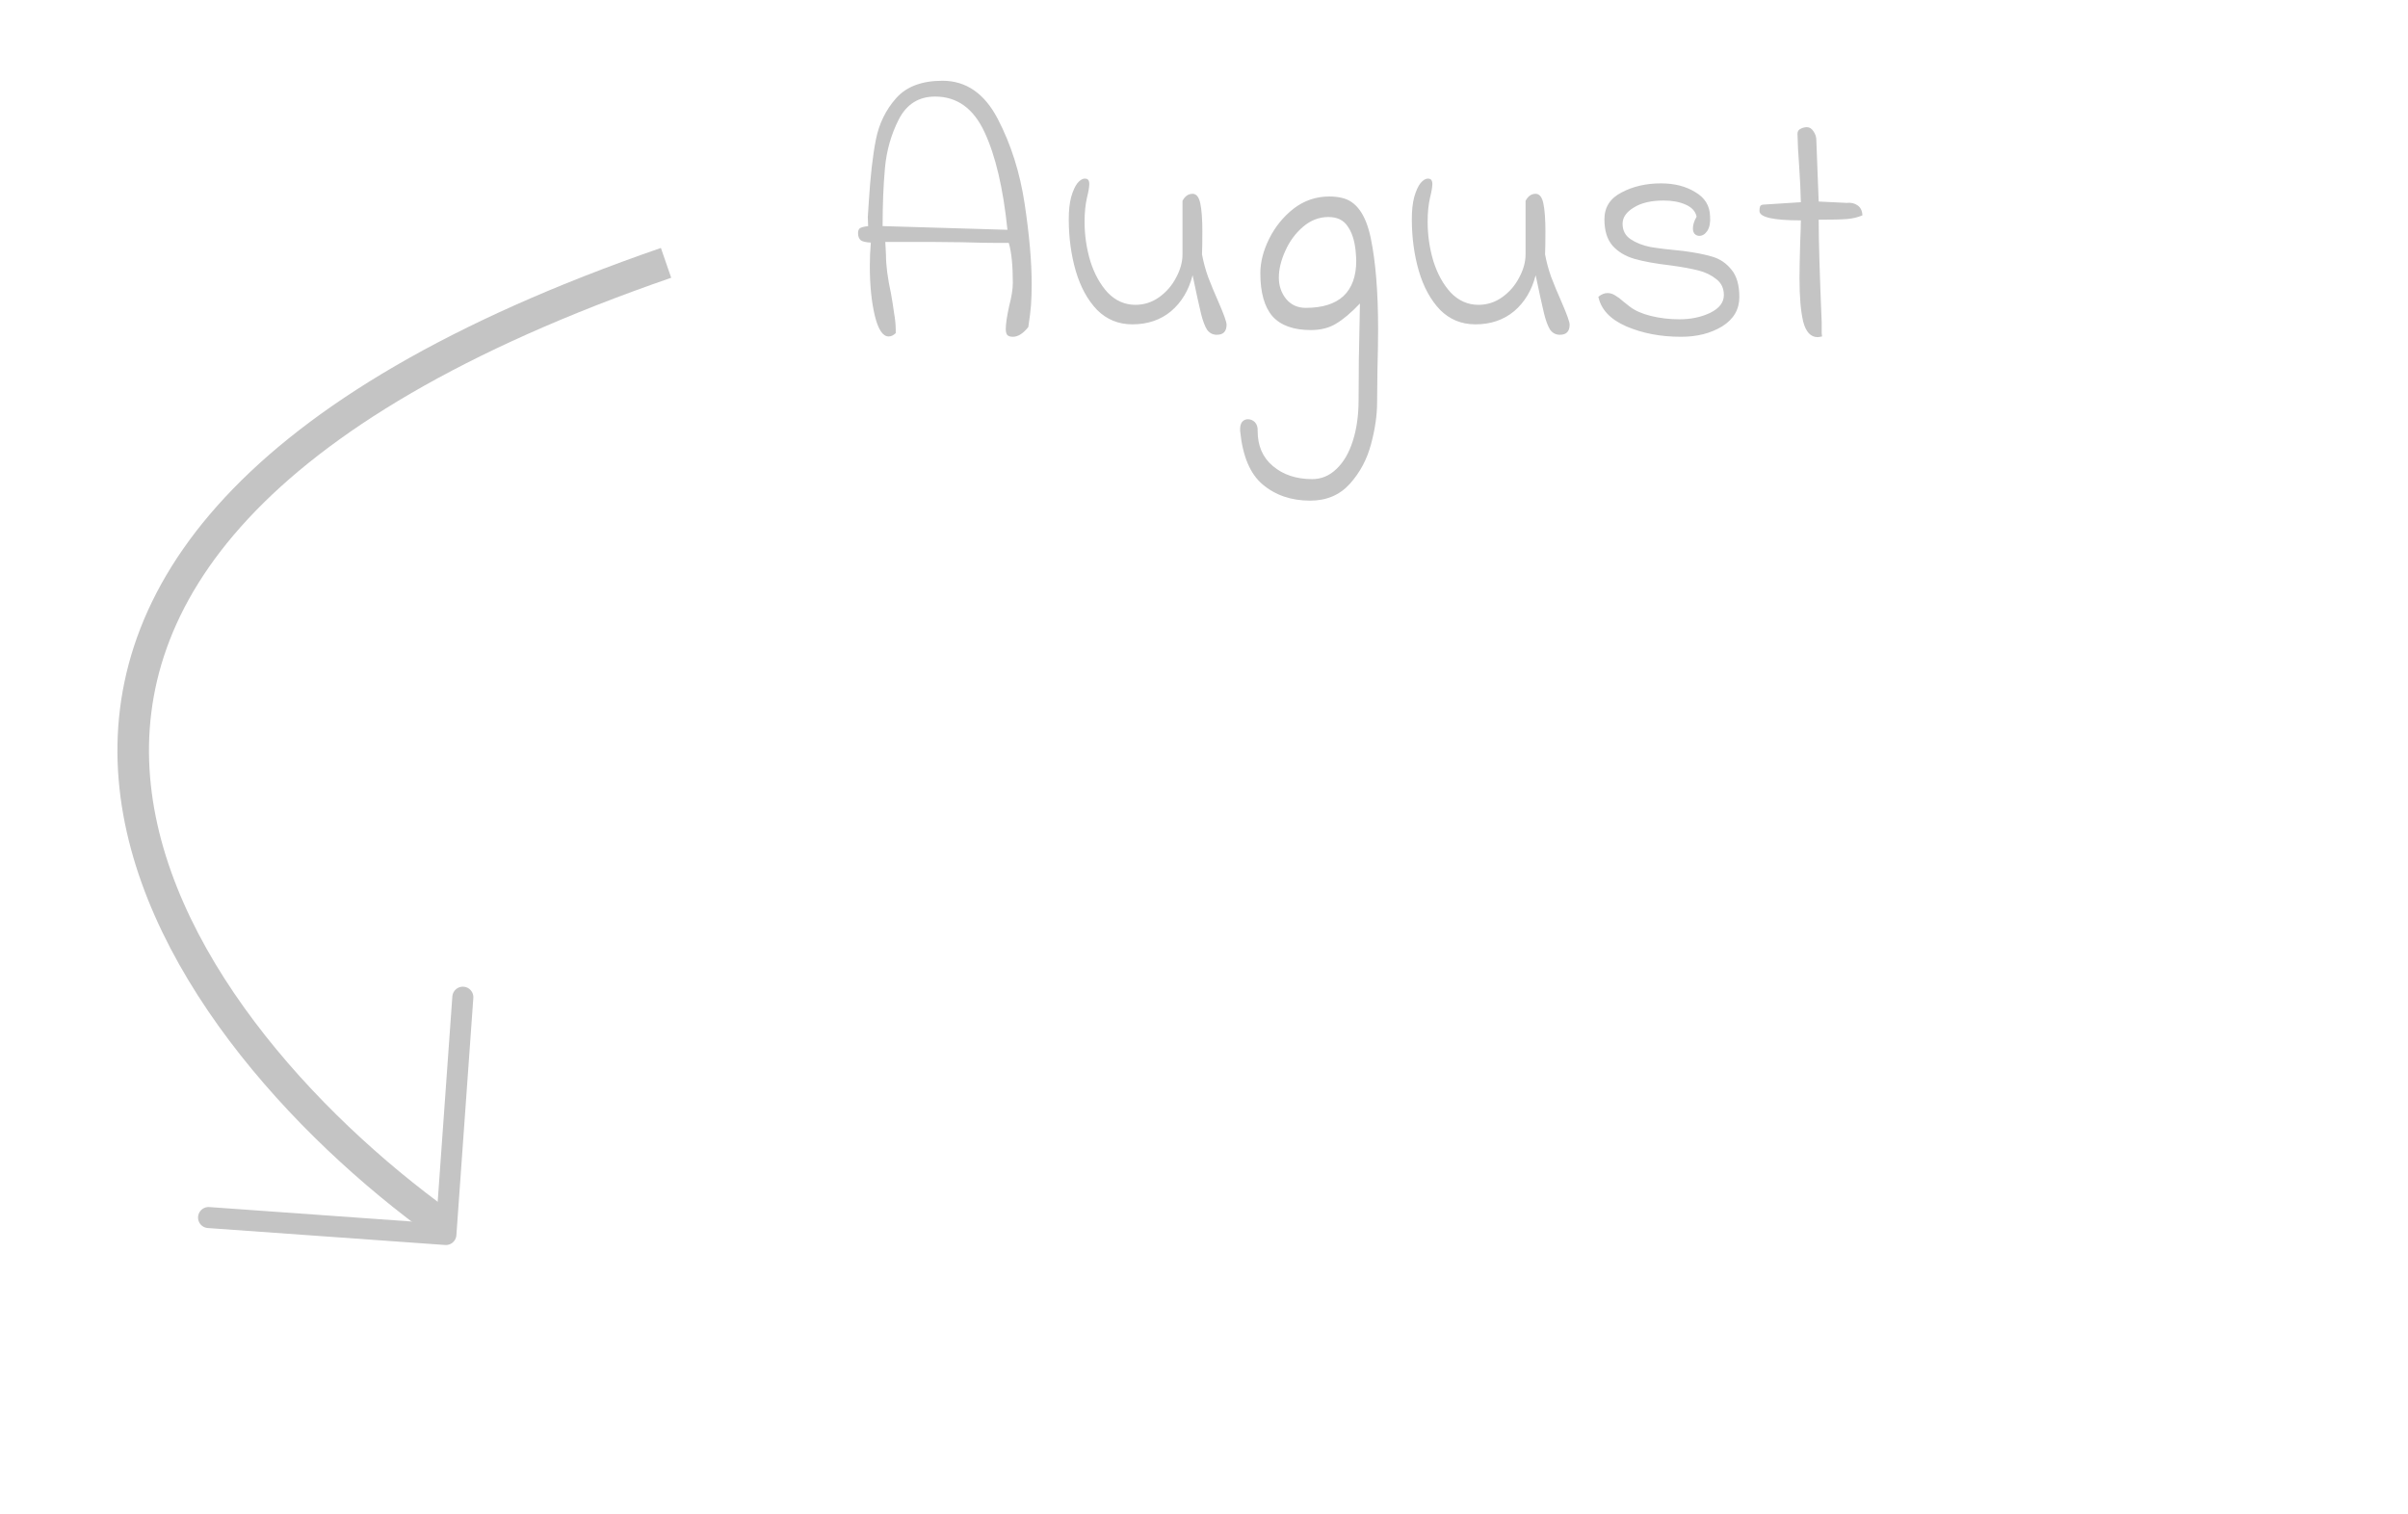 <svg width="229" height="144" viewBox="0 0 229 144" fill="none" xmlns="http://www.w3.org/2000/svg">
<path d="M63.341 25C-16.808 52.697 15.751 97.521 42.049 116.471" stroke="#C4C4C4" stroke-width="3"/>
<g clip-path="url(#clip0)">
<path d="M19.834 115.8L42.404 117.412L44.016 94.842" stroke="#C4C4C4" stroke-width="2" stroke-linecap="round" stroke-linejoin="round"/>
</g>
<path d="M96.32 32.032C96.064 32.032 95.883 31.968 95.776 31.84C95.691 31.712 95.648 31.531 95.648 31.296C95.648 30.827 95.755 30.101 95.968 29.12C96.203 28.224 96.32 27.488 96.32 26.912C96.32 25.248 96.192 23.979 95.936 23.104H94.944C94.069 23.104 92.928 23.083 91.52 23.04L88.512 23.008H84.192L84.256 24.256C84.256 25.237 84.416 26.464 84.736 27.936C84.843 28.533 84.939 29.141 85.024 29.76C85.131 30.357 85.184 30.901 85.184 31.392V31.68C84.971 31.893 84.747 32 84.512 32C83.957 32 83.52 31.349 83.2 30.048C82.88 28.725 82.72 27.136 82.72 25.28C82.72 24.533 82.752 23.797 82.816 23.072C82.347 23.051 82.027 22.976 81.856 22.848C81.685 22.699 81.6 22.475 81.6 22.176C81.6 21.941 81.664 21.781 81.792 21.696C81.941 21.611 82.197 21.547 82.56 21.504L82.528 20.64L82.624 19.168C82.773 16.757 82.997 14.795 83.296 13.28C83.595 11.765 84.235 10.453 85.216 9.344C86.197 8.235 87.669 7.68 89.632 7.68C91.872 7.68 93.621 8.885 94.88 11.296C96.139 13.707 96.992 16.395 97.44 19.36C97.888 22.325 98.112 24.875 98.112 27.008C98.112 27.776 98.091 28.448 98.048 29.024C98.005 29.579 97.92 30.272 97.792 31.104C97.301 31.723 96.811 32.032 96.32 32.032ZM95.808 21.856C95.403 17.909 94.677 14.816 93.632 12.576C92.587 10.315 91.019 9.184 88.928 9.184C87.371 9.184 86.219 9.909 85.472 11.36C84.747 12.789 84.309 14.325 84.16 15.968C84.011 17.611 83.936 19.456 83.936 21.504L95.808 21.856ZM115.719 31.84C115.335 31.84 115.025 31.68 114.791 31.36C114.577 31.019 114.385 30.507 114.215 29.824C114.044 29.12 113.777 27.904 113.415 26.176C113.052 27.605 112.369 28.747 111.367 29.6C110.364 30.432 109.137 30.848 107.687 30.848C106.364 30.848 105.244 30.389 104.327 29.472C103.431 28.533 102.759 27.307 102.311 25.792C101.863 24.256 101.639 22.603 101.639 20.832C101.639 20.021 101.713 19.328 101.863 18.752C102.033 18.155 102.236 17.707 102.471 17.408C102.727 17.109 102.972 16.971 103.207 16.992C103.463 16.992 103.591 17.163 103.591 17.504C103.591 17.781 103.516 18.219 103.367 18.816C103.217 19.477 103.143 20.235 103.143 21.088C103.143 22.368 103.324 23.616 103.687 24.832C104.071 26.048 104.625 27.051 105.351 27.84C106.097 28.608 106.972 28.992 107.975 28.992C108.807 28.992 109.564 28.747 110.247 28.256C110.929 27.765 111.463 27.147 111.847 26.4C112.252 25.653 112.455 24.917 112.455 24.192V19.104C112.689 18.656 113.009 18.432 113.415 18.432C113.777 18.432 114.023 18.741 114.151 19.36C114.279 19.979 114.343 20.853 114.343 21.984C114.343 22.944 114.332 23.68 114.311 24.192C114.439 24.896 114.631 25.611 114.887 26.336C115.164 27.061 115.505 27.883 115.911 28.8C116.401 29.931 116.647 30.624 116.647 30.88C116.647 31.52 116.337 31.84 115.719 31.84ZM124.594 47.616C122.802 47.616 121.298 47.104 120.082 46.08C118.887 45.077 118.172 43.381 117.938 40.992C117.916 40.629 117.97 40.352 118.098 40.16C118.247 39.968 118.439 39.872 118.674 39.872C118.93 39.872 119.154 39.968 119.346 40.16C119.538 40.373 119.623 40.651 119.602 40.992C119.602 42.4 120.082 43.509 121.042 44.32C122.023 45.152 123.271 45.568 124.786 45.568C125.66 45.568 126.428 45.248 127.09 44.608C127.772 43.968 128.295 43.072 128.658 41.92C129.02 40.789 129.202 39.488 129.202 38.016C129.202 35.435 129.234 32.928 129.298 30.496L129.33 28.864C128.498 29.739 127.74 30.379 127.058 30.784C126.396 31.189 125.596 31.392 124.658 31.392C123.015 31.392 121.799 30.955 121.01 30.08C120.242 29.184 119.858 27.819 119.858 25.984C119.858 24.939 120.135 23.851 120.69 22.72C121.266 21.568 122.044 20.608 123.026 19.84C124.028 19.072 125.159 18.688 126.418 18.688C126.844 18.688 127.239 18.731 127.602 18.816C128.967 19.115 129.884 20.384 130.354 22.624C130.823 24.864 131.058 27.765 131.058 31.328C131.058 32.309 131.036 33.611 130.994 35.232L130.962 38.272C130.962 39.488 130.77 40.811 130.386 42.24C130.002 43.691 129.33 44.949 128.37 46.016C127.41 47.083 126.151 47.616 124.594 47.616ZM124.178 29.28C125.756 29.28 126.951 28.907 127.762 28.16C128.572 27.392 128.978 26.272 128.978 24.8C128.978 24.608 128.956 24.277 128.914 23.808C128.807 22.827 128.551 22.059 128.146 21.504C127.762 20.928 127.154 20.64 126.322 20.64C125.447 20.64 124.647 20.949 123.922 21.568C123.196 22.187 122.631 22.955 122.226 23.872C121.82 24.768 121.618 25.611 121.618 26.4C121.618 27.189 121.852 27.872 122.322 28.448C122.791 29.003 123.41 29.28 124.178 29.28ZM148.344 31.84C147.96 31.84 147.65 31.68 147.416 31.36C147.202 31.019 147.01 30.507 146.84 29.824C146.669 29.12 146.402 27.904 146.04 26.176C145.677 27.605 144.994 28.747 143.992 29.6C142.989 30.432 141.762 30.848 140.312 30.848C138.989 30.848 137.869 30.389 136.952 29.472C136.056 28.533 135.384 27.307 134.936 25.792C134.488 24.256 134.264 22.603 134.264 20.832C134.264 20.021 134.338 19.328 134.488 18.752C134.658 18.155 134.861 17.707 135.096 17.408C135.352 17.109 135.597 16.971 135.832 16.992C136.088 16.992 136.216 17.163 136.216 17.504C136.216 17.781 136.141 18.219 135.992 18.816C135.842 19.477 135.768 20.235 135.768 21.088C135.768 22.368 135.949 23.616 136.312 24.832C136.696 26.048 137.25 27.051 137.976 27.84C138.722 28.608 139.597 28.992 140.6 28.992C141.432 28.992 142.189 28.747 142.872 28.256C143.554 27.765 144.088 27.147 144.472 26.4C144.877 25.653 145.08 24.917 145.08 24.192V19.104C145.314 18.656 145.634 18.432 146.04 18.432C146.402 18.432 146.648 18.741 146.776 19.36C146.904 19.979 146.968 20.853 146.968 21.984C146.968 22.944 146.957 23.68 146.936 24.192C147.064 24.896 147.256 25.611 147.512 26.336C147.789 27.061 148.13 27.883 148.536 28.8C149.026 29.931 149.272 30.624 149.272 30.88C149.272 31.52 148.962 31.84 148.344 31.84ZM152.003 28.224C152.301 27.989 152.589 27.872 152.867 27.872C153.123 27.872 153.368 27.947 153.603 28.096C153.859 28.245 154.115 28.437 154.371 28.672C154.627 28.885 154.829 29.045 154.979 29.152C155.469 29.536 156.141 29.835 156.995 30.048C157.848 30.261 158.755 30.368 159.715 30.368C160.803 30.368 161.773 30.165 162.627 29.76C163.501 29.333 163.939 28.768 163.939 28.064C163.939 27.424 163.704 26.923 163.235 26.56C162.765 26.176 162.2 25.899 161.539 25.728C160.877 25.557 160.003 25.397 158.915 25.248C157.443 25.077 156.269 24.864 155.395 24.608C154.541 24.352 153.859 23.936 153.347 23.36C152.835 22.763 152.579 21.931 152.579 20.864C152.579 19.712 153.123 18.859 154.211 18.304C155.299 17.728 156.547 17.44 157.955 17.44C159.235 17.44 160.323 17.717 161.219 18.272C162.136 18.805 162.605 19.573 162.627 20.576C162.669 21.152 162.584 21.611 162.371 21.952C162.157 22.272 161.901 22.432 161.603 22.432C161.432 22.432 161.283 22.368 161.155 22.24C161.048 22.112 160.995 21.941 160.995 21.728C160.995 21.387 161.112 21.013 161.347 20.608C161.24 20.096 160.888 19.712 160.291 19.456C159.715 19.2 159.021 19.072 158.211 19.072C157.016 19.072 156.067 19.296 155.363 19.744C154.659 20.171 154.307 20.683 154.307 21.28C154.307 21.92 154.563 22.411 155.075 22.752C155.587 23.093 156.205 23.339 156.931 23.488C157.677 23.616 158.733 23.744 160.099 23.872C161.229 24.021 162.147 24.203 162.851 24.416C163.576 24.629 164.184 25.045 164.675 25.664C165.165 26.261 165.411 27.125 165.411 28.256C165.411 29.429 164.867 30.357 163.779 31.04C162.691 31.701 161.389 32.032 159.875 32.032C157.933 32.032 156.195 31.701 154.659 31.04C153.144 30.379 152.259 29.44 152.003 28.224ZM173.276 32C173.062 32.043 172.924 32.064 172.86 32.064C172.198 32.064 171.74 31.573 171.484 30.592C171.249 29.611 171.132 28.235 171.132 26.464C171.132 25.739 171.153 24.608 171.196 23.072C171.238 22.133 171.26 21.429 171.26 20.96C168.636 20.96 167.324 20.661 167.324 20.064C167.324 19.872 167.345 19.723 167.388 19.616C167.452 19.509 167.58 19.456 167.772 19.456L171.26 19.232C171.238 18.187 171.185 17.045 171.1 15.808C171.014 14.699 170.961 13.675 170.94 12.736C170.94 12.501 171.036 12.341 171.228 12.256C171.42 12.149 171.622 12.096 171.836 12.096C172.092 12.096 172.305 12.235 172.476 12.512C172.646 12.768 172.732 13.035 172.732 13.312L172.956 19.168L175.612 19.296C176.017 19.253 176.358 19.328 176.636 19.52C176.934 19.712 177.094 20.032 177.116 20.48C176.668 20.672 176.177 20.789 175.644 20.832C175.11 20.875 174.214 20.896 172.956 20.896C172.956 22.88 173.052 26.144 173.244 30.688C173.244 31.157 173.244 31.488 173.244 31.68C173.265 31.851 173.276 31.957 173.276 32Z" fill="#C4C4C4"/>
<defs>
<clipPath id="clip0">
<rect width="48" height="48" fill="white" transform="translate(2 107.437) rotate(-40.914)"/>
</clipPath>
</defs>
</svg>
